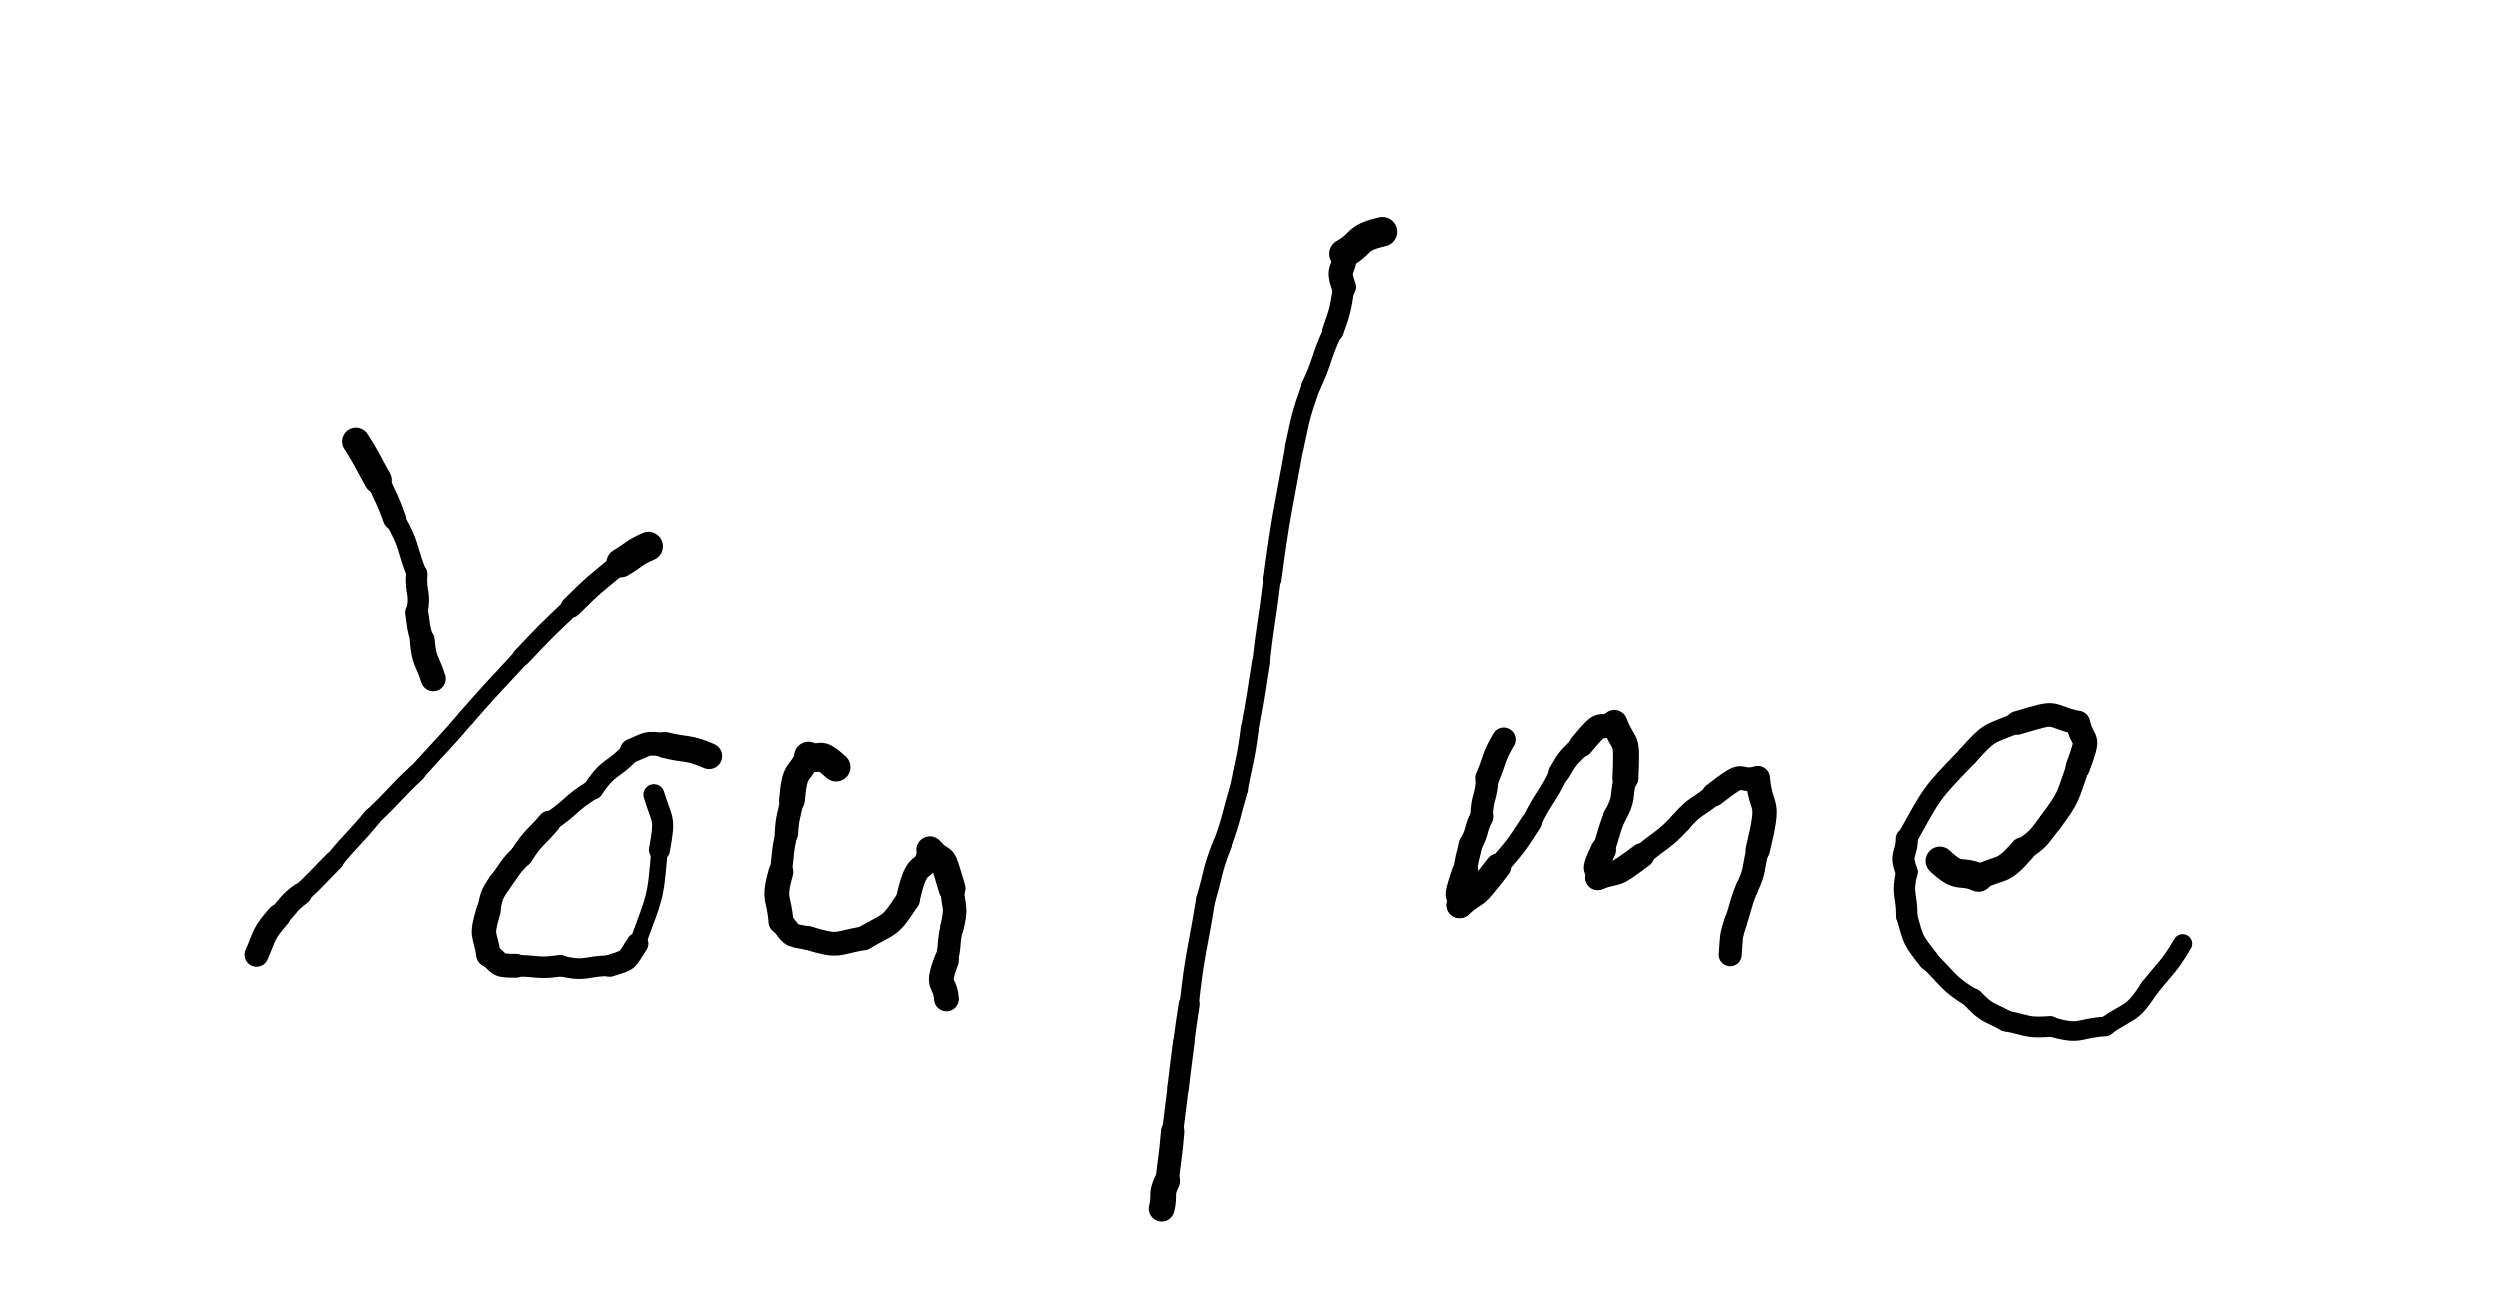 <svg xmlns="http://www.w3.org/2000/svg" xmlns:xlink="http://www.w3.org/1999/xlink" viewBox="0 0 453 236" width="453" height="236"><path d="M 64.500,80.000 C 66.700,83.400 66.500,83.500 68.500,87.000" stroke-width="5.010" stroke="black" fill="none" stroke-linecap="round"></path><path d="M 68.500,87.000 C 70.050,90.479 70.200,90.400 71.500,94.000" stroke-width="4.165" stroke="black" fill="none" stroke-linecap="round"></path><path d="M 71.500,94.000 C 74.288,98.848 73.550,98.979 75.500,104.000" stroke-width="3.632" stroke="black" fill="none" stroke-linecap="round"></path><path d="M 75.500,104.000 C 75.211,107.529 76.288,107.348 75.500,111.000" stroke-width="3.872" stroke="black" fill="none" stroke-linecap="round"></path><path d="M 75.500,111.000 C 75.882,113.529 75.711,113.529 76.500,116.000" stroke-width="4.180" stroke="black" fill="none" stroke-linecap="round"></path><path d="M 76.500,116.000 C 76.812,119.905 77.382,119.529 78.500,123.000" stroke-width="4.517" stroke="black" fill="none" stroke-linecap="round"></path><path d="M 117.500,99.000 C 114.784,100.206 115.000,100.500 112.500,102.000" stroke-width="5.249" stroke="black" fill="none" stroke-linecap="round"></path><path d="M 112.500,102.000 C 107.875,105.868 107.784,105.706 103.500,110.000" stroke-width="3.839" stroke="black" fill="none" stroke-linecap="round"></path><path d="M 103.500,110.000 C 98.882,114.387 98.875,114.368 94.500,119.000" stroke-width="3.316" stroke="black" fill="none" stroke-linecap="round"></path><path d="M 94.500,119.000 C 89.487,124.488 89.382,124.387 84.500,130.000" stroke-width="3.089" stroke="black" fill="none" stroke-linecap="round"></path><path d="M 84.500,130.000 C 80.117,135.111 79.987,134.988 75.500,140.000" stroke-width="3.066" stroke="black" fill="none" stroke-linecap="round"></path><path d="M 75.500,140.000 C 71.367,143.875 71.617,144.111 67.500,148.000" stroke-width="3.223" stroke="black" fill="none" stroke-linecap="round"></path><path d="M 67.500,148.000 C 64.115,152.107 63.867,151.875 60.500,156.000" stroke-width="3.331" stroke="black" fill="none" stroke-linecap="round"></path><path d="M 60.500,156.000 C 57.500,159.000 57.615,159.107 54.500,162.000" stroke-width="3.565" stroke="black" fill="none" stroke-linecap="round"></path><path d="M 54.500,162.000 C 52.149,163.732 52.500,164.000 50.500,166.000" stroke-width="4.000" stroke="black" fill="none" stroke-linecap="round"></path><path d="M 50.500,166.000 C 47.647,169.273 48.149,169.232 46.500,173.000" stroke-width="4.351" stroke="black" fill="none" stroke-linecap="round"></path><path d="M 128.500,137.000 C 124.528,135.288 124.500,136.000 120.500,135.000" stroke-width="4.717" stroke="black" fill="none" stroke-linecap="round"></path><path d="M 120.500,135.000 C 116.974,134.478 117.528,134.788 114.500,136.000" stroke-width="4.300" stroke="black" fill="none" stroke-linecap="round"></path><path d="M 114.500,136.000 C 111.231,139.766 110.474,138.478 107.500,143.000" stroke-width="3.687" stroke="black" fill="none" stroke-linecap="round"></path><path d="M 107.500,143.000 C 103.150,145.631 103.731,146.266 99.500,149.000" stroke-width="3.526" stroke="black" fill="none" stroke-linecap="round"></path><path d="M 99.500,149.000 C 96.973,151.978 96.650,151.631 94.500,155.000" stroke-width="4.185" stroke="black" fill="none" stroke-linecap="round"></path><path d="M 94.500,155.000 C 92.130,157.284 92.473,157.478 90.500,160.000" stroke-width="4.115" stroke="black" fill="none" stroke-linecap="round"></path><path d="M 90.500,160.000 C 88.902,162.385 89.130,162.284 88.500,165.000" stroke-width="4.180" stroke="black" fill="none" stroke-linecap="round"></path><path d="M 88.500,165.000 C 87.006,170.012 87.902,168.885 88.500,173.000" stroke-width="4.435" stroke="black" fill="none" stroke-linecap="round"></path><path d="M 88.500,173.000 C 90.885,174.598 89.506,175.012 93.500,175.000" stroke-width="4.319" stroke="black" fill="none" stroke-linecap="round"></path><path d="M 93.500,175.000 C 97.500,175.000 97.385,175.598 101.500,175.000" stroke-width="3.904" stroke="black" fill="none" stroke-linecap="round"></path><path d="M 101.500,175.000 C 106.410,176.169 106.000,175.000 110.500,175.000" stroke-width="3.743" stroke="black" fill="none" stroke-linecap="round"></path><path d="M 110.500,175.000 C 114.293,173.817 113.410,174.169 115.500,171.000" stroke-width="3.977" stroke="black" fill="none" stroke-linecap="round"></path><path d="M 115.500,171.000 C 118.548,162.569 118.793,163.317 119.500,154.000" stroke-width="2.979" stroke="black" fill="none" stroke-linecap="round"></path><path d="M 119.500,154.000 C 120.599,147.898 120.048,149.069 118.500,144.000" stroke-width="3.818" stroke="black" fill="none" stroke-linecap="round"></path><path d="M 151.500,139.000 C 148.046,135.840 149.000,138.000 146.500,137.000" stroke-width="5.207" stroke="black" fill="none" stroke-linecap="round"></path><path d="M 146.500,137.000 C 144.668,140.911 144.046,138.840 143.500,145.000" stroke-width="4.667" stroke="black" fill="none" stroke-linecap="round"></path><path d="M 143.500,145.000 C 142.962,147.994 142.668,147.911 142.500,151.000" stroke-width="4.237" stroke="black" fill="none" stroke-linecap="round"></path><path d="M 142.500,151.000 C 141.720,154.480 141.962,154.494 141.500,158.000" stroke-width="3.996" stroke="black" fill="none" stroke-linecap="round"></path><path d="M 141.500,158.000 C 139.983,163.359 141.220,162.480 141.500,167.000" stroke-width="4.497" stroke="black" fill="none" stroke-linecap="round"></path><path d="M 141.500,167.000 C 143.738,169.448 142.483,169.359 146.500,170.000" stroke-width="4.276" stroke="black" fill="none" stroke-linecap="round"></path><path d="M 146.500,170.000 C 152.137,171.697 151.238,170.948 156.500,170.000" stroke-width="4.305" stroke="black" fill="none" stroke-linecap="round"></path><path d="M 156.500,170.000 C 161.386,167.153 161.137,168.197 164.500,163.000" stroke-width="4.331" stroke="black" fill="none" stroke-linecap="round"></path><path d="M 164.500,163.000 C 166.301,154.550 167.386,159.153 168.500,154.000" stroke-width="4.332" stroke="black" fill="none" stroke-linecap="round"></path><path d="M 168.500,154.000 C 171.429,157.253 170.301,153.550 172.500,161.000" stroke-width="4.901" stroke="black" fill="none" stroke-linecap="round"></path><path d="M 172.500,161.000 C 172.768,164.522 173.429,164.253 172.500,168.000" stroke-width="4.273" stroke="black" fill="none" stroke-linecap="round"></path><path d="M 172.500,168.000 C 171.732,170.978 172.268,171.022 171.500,174.000" stroke-width="4.133" stroke="black" fill="none" stroke-linecap="round"></path><path d="M 171.500,174.000 C 169.538,179.256 171.232,177.478 171.500,181.000" stroke-width="4.491" stroke="black" fill="none" stroke-linecap="round"></path><path d="M 272.500,134.000 C 270.537,137.370 271.000,137.500 269.500,141.000" stroke-width="4.340" stroke="black" fill="none" stroke-linecap="round"></path><path d="M 269.500,141.000 C 269.352,144.594 268.537,144.370 268.500,148.000" stroke-width="4.076" stroke="black" fill="none" stroke-linecap="round"></path><path d="M 268.500,148.000 C 267.270,150.432 267.852,150.594 266.500,153.000" stroke-width="4.211" stroke="black" fill="none" stroke-linecap="round"></path><path d="M 266.500,153.000 C 265.956,155.492 265.770,155.432 265.500,158.000" stroke-width="4.292" stroke="black" fill="none" stroke-linecap="round"></path><path d="M 265.500,158.000 C 263.358,164.190 264.956,160.992 264.500,164.000" stroke-width="4.774" stroke="black" fill="none" stroke-linecap="round"></path><path d="M 264.500,164.000 C 268.266,160.731 266.358,163.690 271.500,157.000" stroke-width="4.719" stroke="black" fill="none" stroke-linecap="round"></path><path d="M 271.500,157.000 C 274.790,153.188 274.766,153.231 277.500,149.000" stroke-width="3.828" stroke="black" fill="none" stroke-linecap="round"></path><path d="M 277.500,149.000 C 279.726,144.316 280.290,144.688 282.500,140.000" stroke-width="3.535" stroke="black" fill="none" stroke-linecap="round"></path><path d="M 282.500,140.000 C 284.148,137.116 284.226,137.316 286.500,135.000" stroke-width="3.903" stroke="black" fill="none" stroke-linecap="round"></path><path d="M 286.500,135.000 C 290.843,129.757 289.148,132.616 292.500,131.000" stroke-width="4.377" stroke="black" fill="none" stroke-linecap="round"></path><path d="M 292.500,131.000 C 294.500,136.040 294.843,132.757 294.500,141.000" stroke-width="4.712" stroke="black" fill="none" stroke-linecap="round"></path><path d="M 294.500,141.000 C 293.570,144.522 294.500,144.540 292.500,148.000" stroke-width="4.142" stroke="black" fill="none" stroke-linecap="round"></path><path d="M 292.500,148.000 C 291.330,150.955 291.570,151.022 290.500,154.000" stroke-width="4.064" stroke="black" fill="none" stroke-linecap="round"></path><path d="M 290.500,154.000 C 288.229,158.818 289.830,156.455 289.500,159.000" stroke-width="4.621" stroke="black" fill="none" stroke-linecap="round"></path><path d="M 289.500,159.000 C 293.807,157.462 291.729,159.318 297.500,155.000" stroke-width="4.502" stroke="black" fill="none" stroke-linecap="round"></path><path d="M 297.500,155.000 C 300.981,151.978 301.307,152.462 304.500,149.000" stroke-width="3.868" stroke="black" fill="none" stroke-linecap="round"></path><path d="M 304.500,149.000 C 307.157,145.910 307.481,146.478 310.500,144.000" stroke-width="3.858" stroke="black" fill="none" stroke-linecap="round"></path><path d="M 310.500,144.000 C 316.914,139.017 314.157,141.910 318.500,141.000" stroke-width="4.283" stroke="black" fill="none" stroke-linecap="round"></path><path d="M 318.500,141.000 C 319.141,147.590 320.914,144.017 318.500,154.000" stroke-width="4.421" stroke="black" fill="none" stroke-linecap="round"></path><path d="M 318.500,154.000 C 317.570,157.522 318.141,157.590 316.500,161.000" stroke-width="4.072" stroke="black" fill="none" stroke-linecap="round"></path><path d="M 316.500,161.000 C 315.265,163.942 315.570,164.022 314.500,167.000" stroke-width="4.091" stroke="black" fill="none" stroke-linecap="round"></path><path d="M 314.500,167.000 C 313.500,170.000 313.765,169.942 313.500,173.000" stroke-width="4.170" stroke="black" fill="none" stroke-linecap="round"></path><path d="M 351.500,156.000 C 355.150,159.447 355.000,157.500 358.500,159.000" stroke-width="5.180" stroke="black" fill="none" stroke-linecap="round"></path><path d="M 358.500,159.000 C 362.785,156.858 362.650,158.447 366.500,154.000" stroke-width="4.611" stroke="black" fill="none" stroke-linecap="round"></path><path d="M 366.500,154.000 C 369.563,151.906 369.285,151.858 371.500,149.000" stroke-width="4.145" stroke="black" fill="none" stroke-linecap="round"></path><path d="M 371.500,149.000 C 375.043,144.246 374.563,144.406 376.500,139.000" stroke-width="4.184" stroke="black" fill="none" stroke-linecap="round"></path><path d="M 376.500,139.000 C 378.816,132.684 377.543,135.246 376.500,131.000" stroke-width="4.436" stroke="black" fill="none" stroke-linecap="round"></path><path d="M 376.500,131.000 C 370.542,129.487 373.316,128.684 365.500,131.000" stroke-width="4.282" stroke="black" fill="none" stroke-linecap="round"></path><path d="M 365.500,131.000 C 360.177,133.139 360.542,132.487 356.500,137.000" stroke-width="3.713" stroke="black" fill="none" stroke-linecap="round"></path><path d="M 356.500,137.000 C 349.659,144.061 350.177,143.639 345.500,152.000" stroke-width="3.685" stroke="black" fill="none" stroke-linecap="round"></path><path d="M 345.500,152.000 C 345.500,155.000 344.159,154.561 345.500,158.000" stroke-width="4.004" stroke="black" fill="none" stroke-linecap="round"></path><path d="M 345.500,158.000 C 344.556,162.223 345.500,162.000 345.500,166.000" stroke-width="3.877" stroke="black" fill="none" stroke-linecap="round"></path><path d="M 345.500,166.000 C 346.758,170.573 346.556,170.223 349.500,174.000" stroke-width="3.793" stroke="black" fill="none" stroke-linecap="round"></path><path d="M 349.500,174.000 C 353.329,177.723 352.758,178.073 357.500,181.000" stroke-width="3.554" stroke="black" fill="none" stroke-linecap="round"></path><path d="M 357.500,181.000 C 360.195,183.820 360.329,183.223 363.500,185.000" stroke-width="3.822" stroke="black" fill="none" stroke-linecap="round"></path><path d="M 363.500,185.000 C 367.483,185.777 367.195,186.320 371.500,186.000" stroke-width="3.764" stroke="black" fill="none" stroke-linecap="round"></path><path d="M 371.500,186.000 C 377.137,187.697 376.483,186.277 381.500,186.000" stroke-width="3.547" stroke="black" fill="none" stroke-linecap="round"></path><path d="M 381.500,186.000 C 385.893,182.865 386.137,184.197 389.500,179.000" stroke-width="3.428" stroke="black" fill="none" stroke-linecap="round"></path><path d="M 389.500,179.000 C 392.618,175.083 392.893,175.365 395.500,171.000" stroke-width="3.451" stroke="black" fill="none" stroke-linecap="round"></path><path d="M 250.500,42.000 C 245.507,43.133 247.000,44.000 243.500,46.000" stroke-width="5.343" stroke="black" fill="none" stroke-linecap="round"></path><path d="M 243.500,46.000 C 243.921,49.052 242.007,48.133 243.500,52.000" stroke-width="4.400" stroke="black" fill="none" stroke-linecap="round"></path><path d="M 243.500,52.000 C 242.801,56.097 242.921,56.052 241.500,60.000" stroke-width="3.895" stroke="black" fill="none" stroke-linecap="round"></path><path d="M 241.500,60.000 C 239.200,64.900 239.801,65.097 237.500,70.000" stroke-width="3.506" stroke="black" fill="none" stroke-linecap="round"></path><path d="M 237.500,70.000 C 235.617,75.416 235.700,75.400 234.500,81.000" stroke-width="3.407" stroke="black" fill="none" stroke-linecap="round"></path><path d="M 234.500,81.000 C 232.350,92.977 232.117,92.916 230.500,105.000" stroke-width="3.316" stroke="black" fill="none" stroke-linecap="round"></path><path d="M 230.500,105.000 C 229.609,112.516 229.350,112.477 228.500,120.000" stroke-width="3.070" stroke="black" fill="none" stroke-linecap="round"></path><path d="M 228.500,120.000 C 227.542,126.007 227.609,126.016 226.500,132.000" stroke-width="3.213" stroke="black" fill="none" stroke-linecap="round"></path><path d="M 226.500,132.000 C 225.793,137.570 225.542,137.507 224.500,143.000" stroke-width="3.281" stroke="black" fill="none" stroke-linecap="round"></path><path d="M 224.500,143.000 C 223.000,148.000 223.293,148.070 221.500,153.000" stroke-width="3.366" stroke="black" fill="none" stroke-linecap="round"></path><path d="M 221.500,153.000 C 219.555,157.899 220.000,158.000 218.500,163.000" stroke-width="3.500" stroke="black" fill="none" stroke-linecap="round"></path><path d="M 218.500,163.000 C 216.962,172.494 216.555,172.399 215.500,182.000" stroke-width="3.480" stroke="black" fill="none" stroke-linecap="round"></path><path d="M 215.500,182.000 C 214.967,185.496 214.962,185.494 214.500,189.000" stroke-width="3.811" stroke="black" fill="none" stroke-linecap="round"></path><path d="M 214.500,189.000 C 214.000,193.000 213.967,192.996 213.500,197.000" stroke-width="3.907" stroke="black" fill="none" stroke-linecap="round"></path><path d="M 213.500,197.000 C 212.971,200.997 213.000,201.000 212.500,205.000" stroke-width="3.842" stroke="black" fill="none" stroke-linecap="round"></path><path d="M 212.500,205.000 C 212.140,209.522 211.971,209.497 211.500,214.000" stroke-width="4.243" stroke="black" fill="none" stroke-linecap="round"></path><path d="M 211.500,214.000 C 210.257,216.568 211.140,216.522 210.500,219.000" stroke-width="4.677" stroke="black" fill="none" stroke-linecap="round"></path></svg>